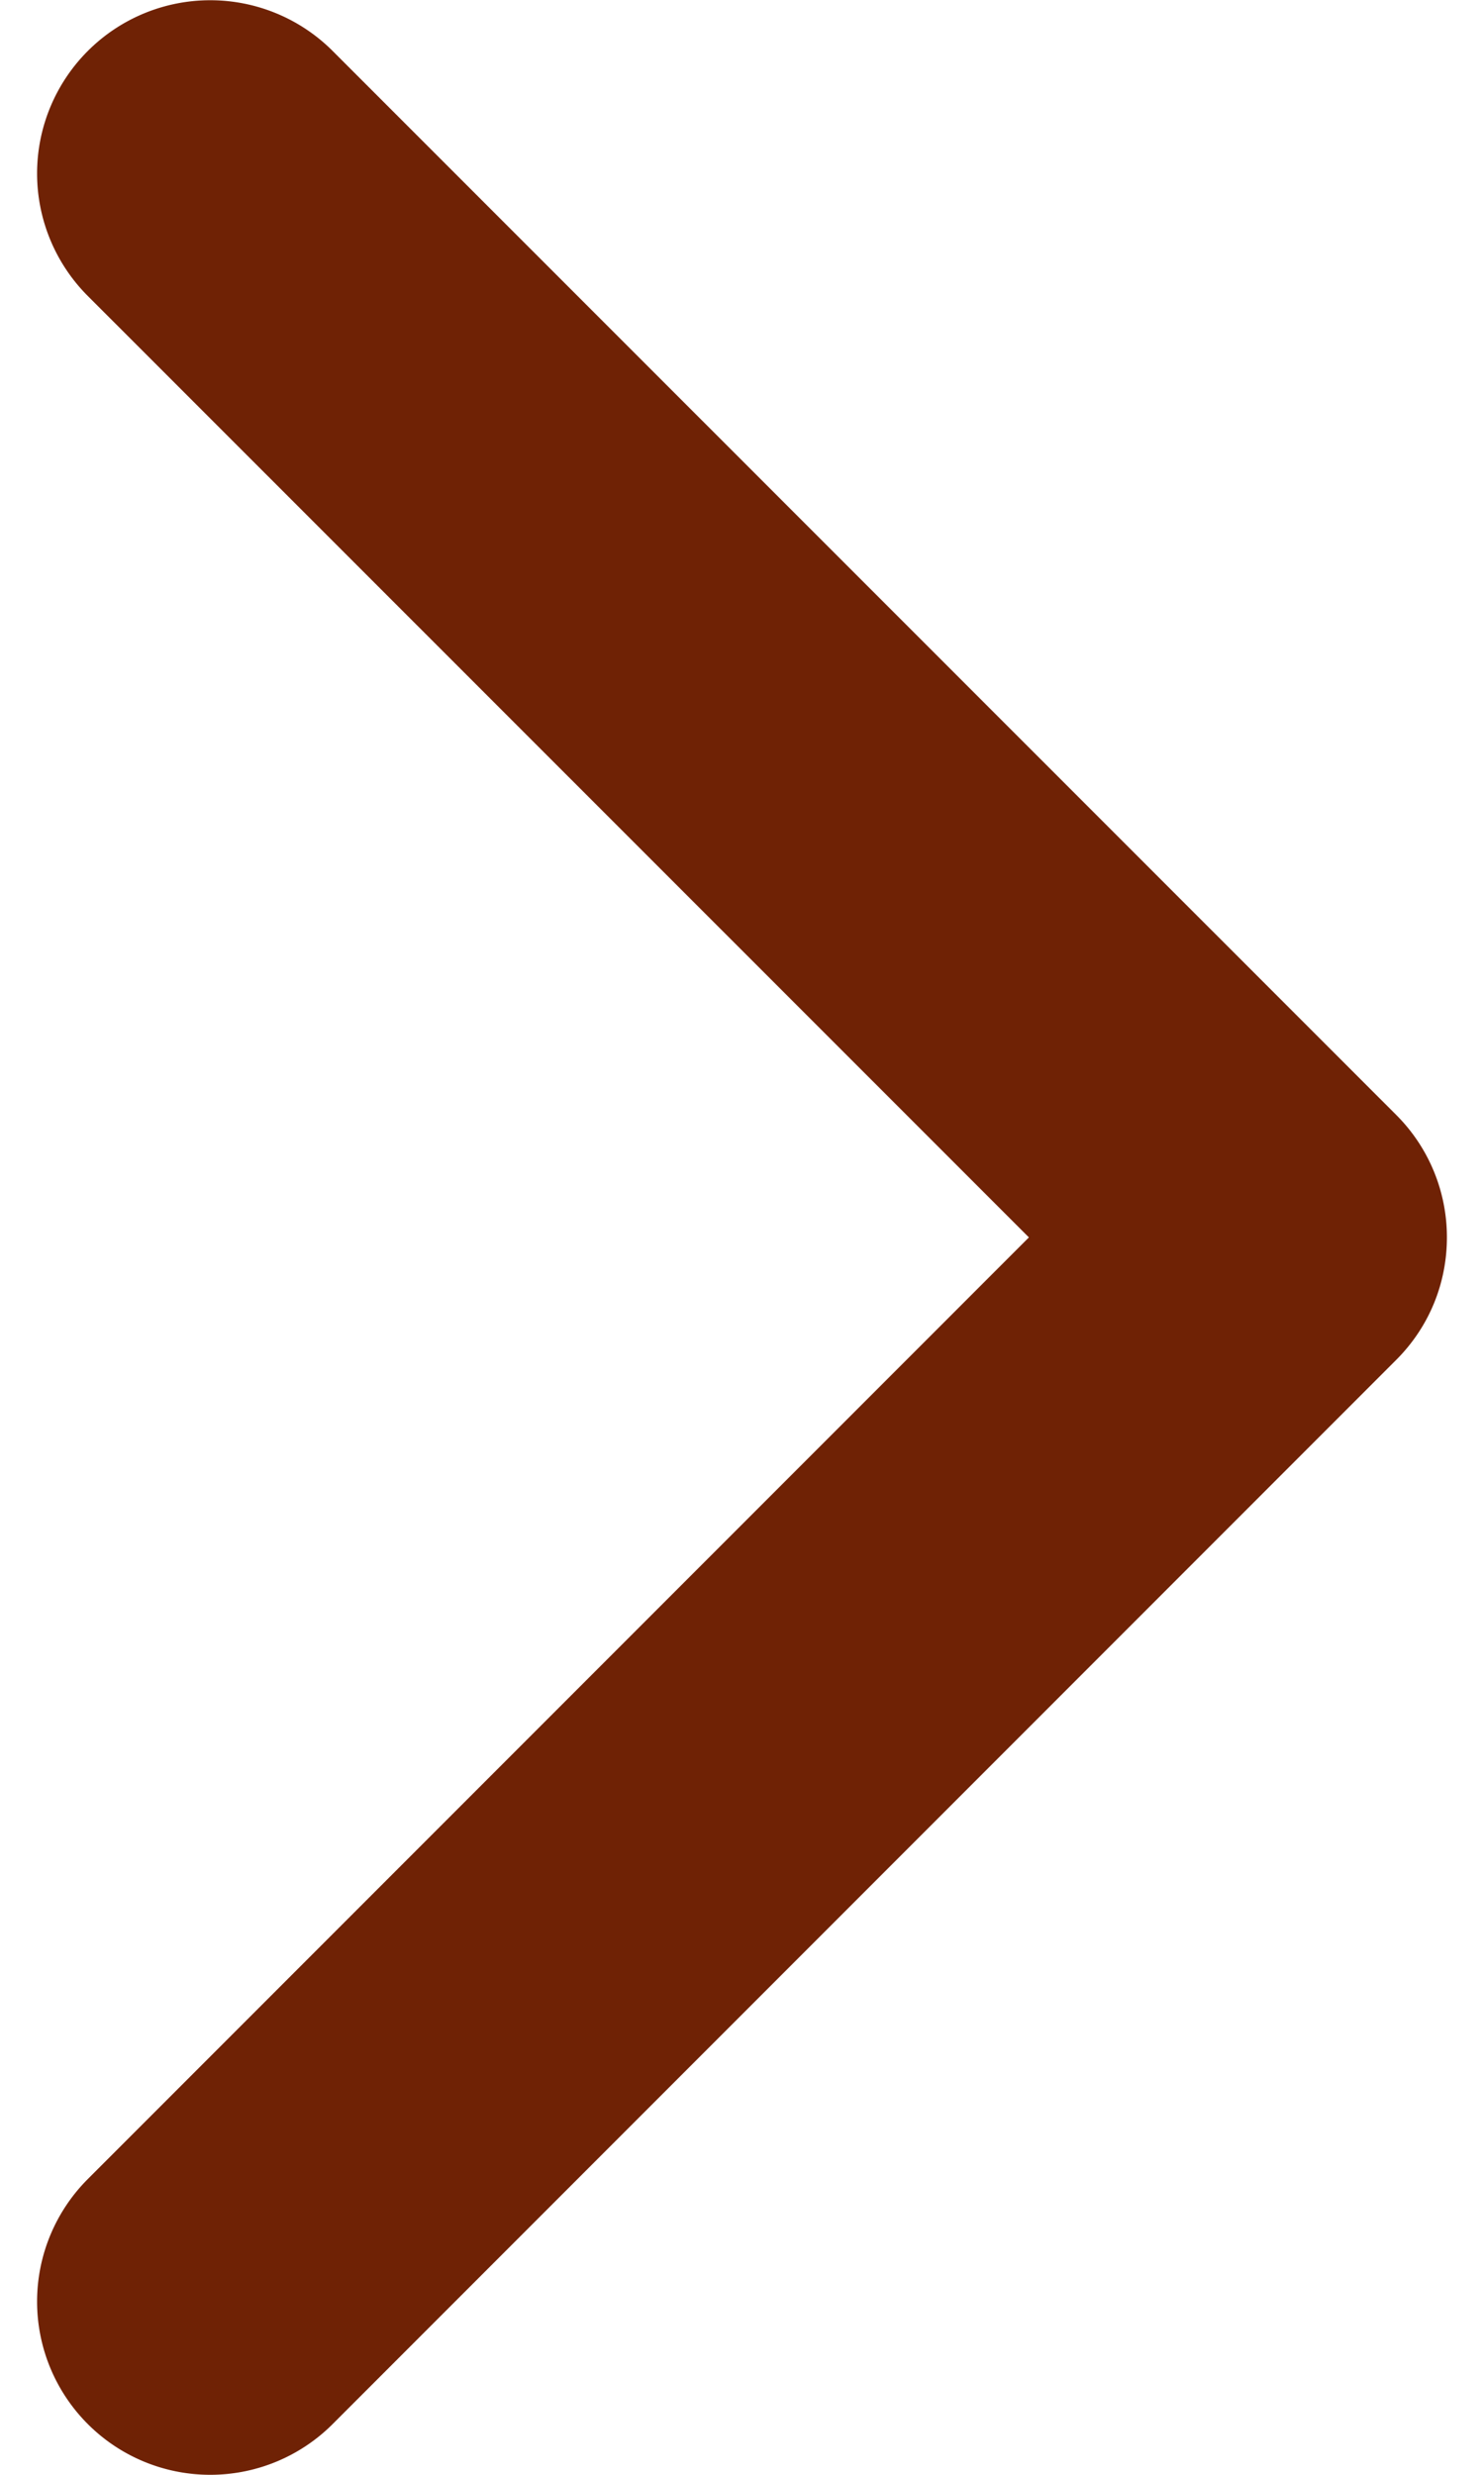 <svg width="6" height="10" fill="none" xmlns="http://www.w3.org/2000/svg"><path d="M5.85 5c0 .18-.068.358-.205.495l-4.3 4.3a.7.7 0 11-.99-.99L4.16 5 .355 1.196a.7.7 0 01.99-.99l4.3 4.299A.698.698 0 015.85 5z" fill="#6F2205"/></svg>